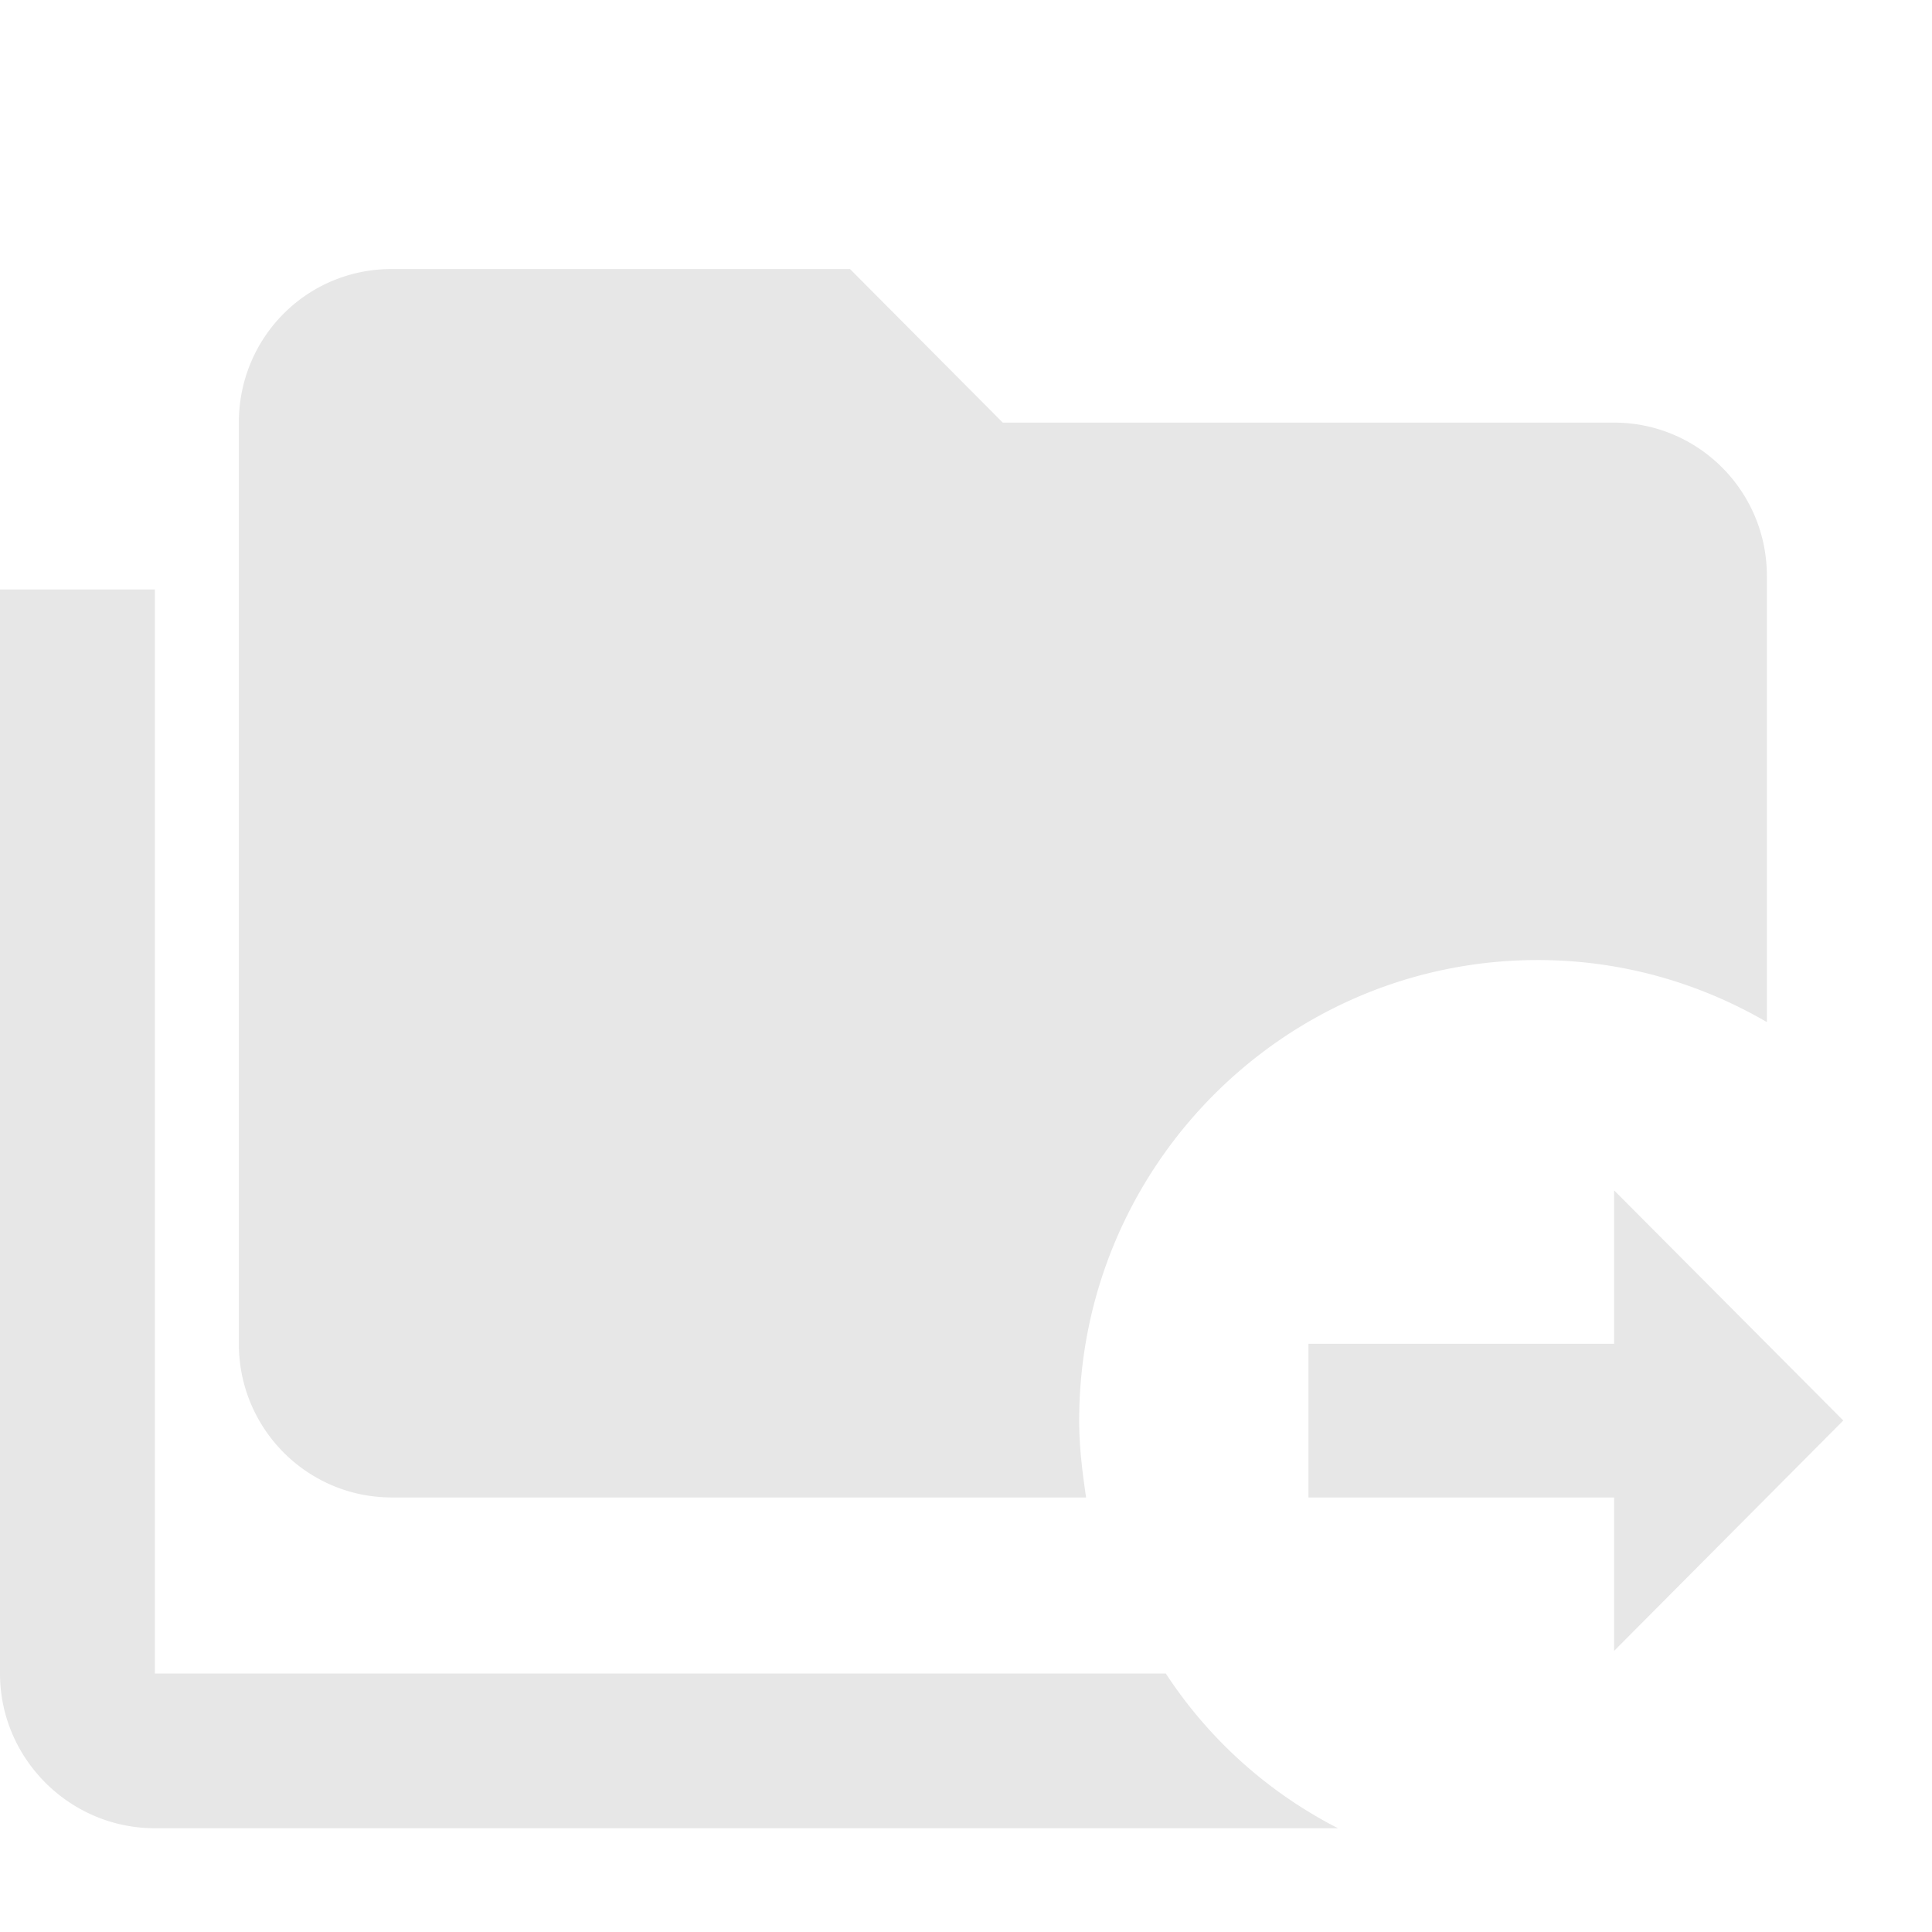 <?xml version="1.0" encoding="UTF-8" standalone="no"?>
<svg
   xmlns:dc="http://purl.org/dc/elements/1.1/"
   xmlns:cc="http://creativecommons.org/ns#"
   xmlns:rdf="http://www.w3.org/1999/02/22-rdf-syntax-ns#"
   xmlns:svg="http://www.w3.org/2000/svg"
   xmlns="http://www.w3.org/2000/svg"
   xmlns:sodipodi="http://sodipodi.sourceforge.net/DTD/sodipodi-0.dtd"
   xmlns:inkscape="http://www.inkscape.org/namespaces/inkscape"
   version="1.1"
   width="24"
   height="24"
   viewBox="0 0 24 24"
   id="svg3842"
   sodipodi:docname="pen_tramite_externo_lote_menu.svg"
   inkscape:version="0.92.5 (2060ec1f9f, 2020-04-08)">
  <defs
     id="defs3846" />
  <sodipodi:namedview
     pagecolor="#ffffff"
     bordercolor="#666666"
     borderopacity="1"
     objecttolerance="10"
     gridtolerance="10"
     guidetolerance="10"
     inkscape:pageopacity="0"
     inkscape:pageshadow="2"
     inkscape:window-width="1920"
     inkscape:window-height="1016"
     id="namedview3844"
     showgrid="false"
     showguides="true"
     inkscape:guide-bbox="true"
     inkscape:zoom="19.666667"
     inkscape:cx="19.774954"
     inkscape:cy="7.3690109"
     inkscape:window-x="0"
     inkscape:window-y="27"
     inkscape:window-maximized="1"
     inkscape:current-layer="svg3842">
    <sodipodi:guide
       position="-3,-0.102"
       orientation="0,1"
       id="guide3893"
       inkscape:locked="false" />
    <sodipodi:guide
       position="-1.373,24"
       orientation="0,1"
       id="guide3895"
       inkscape:locked="false" />
    <sodipodi:guide
       position="24,6"
       orientation="1,0"
       id="guide3897"
       inkscape:locked="false" />
    <sodipodi:guide
       position="0,15.915"
       orientation="1,0"
       id="guide3928"
       inkscape:locked="false" />
  </sodipodi:namedview>
  <path
     style="stroke-width:0.962;fill:#e7e7e7;fill-opacity:1"
     d="M 4.865 3.342 C 3.812 3.342 2.967 4.191 2.967 5.25 L 2.967 16.693 C 2.967 17.752 3.821 18.602 4.865 18.602 L 13.492 18.602 C 13.445 18.287 13.406 17.971 13.406 17.646 C 13.406 14.49 15.96 11.926 19.102 11.926 C 20.146 11.926 21.114 12.211 21.949 12.697 L 21.949 7.156 C 21.949 6.098 21.095 5.25 20.051 5.25 L 12.457 5.25 L 10.559 3.342 L 4.865 3.342 z M 0 7.322 L 0 12.131 L 0 20.789 C 0 21.847 0.866 22.711 1.924 22.711 L 16.621 22.711 A 5.619 5.593 0 0 1 14.482 20.789 L 1.924 20.789 L 1.924 7.322 L 0 7.322 z M 20.051 14.787 L 20.051 16.693 L 16.254 16.693 L 16.254 18.602 L 20.051 18.602 L 20.051 20.508 L 22.898 17.646 L 20.051 14.787 z "
     id="path3840" />
</svg>
